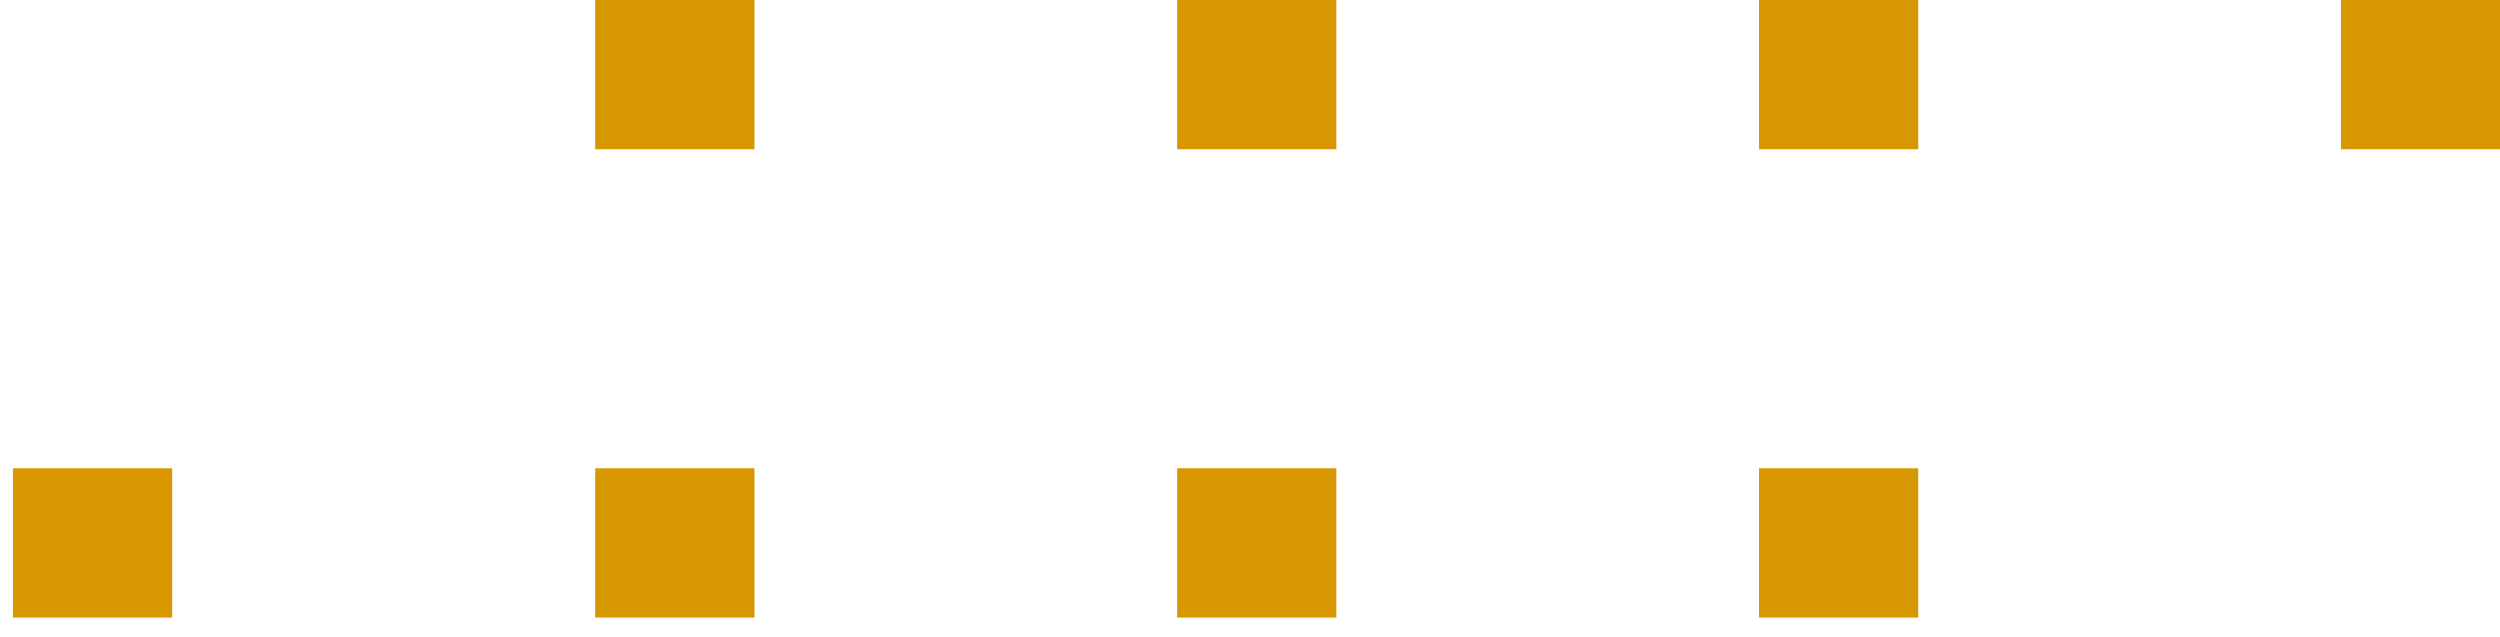 <svg width="106" height="27" viewBox="0 0 106 27" fill="none" xmlns="http://www.w3.org/2000/svg">
<path d="M74.583 26.185H81.334V19.856H74.583V26.185Z" fill="#D69700"/>
<path d="M49.91 26.185H56.662V19.856H49.91V26.185Z" fill="#D69700"/>
<path d="M25.238 26.185H31.989V19.856H25.238V26.185Z" fill="#D69700"/>
<path d="M0.548 26.185H7.3V19.856H0.548V26.185Z" fill="#D69700"/>
<path d="M99.256 6.329H106.007V9.67979e-05H99.256V6.329Z" fill="#D69700"/>
<path d="M74.583 6.329H81.334V9.67979e-05H74.583V6.329Z" fill="#D69700"/>
<path d="M49.91 6.329H56.662V9.67979e-05H49.91V6.329Z" fill="#D69700"/>
<path d="M25.238 6.329H31.989V9.67979e-05H25.238V6.329Z" fill="#D69700"/>
</svg>
